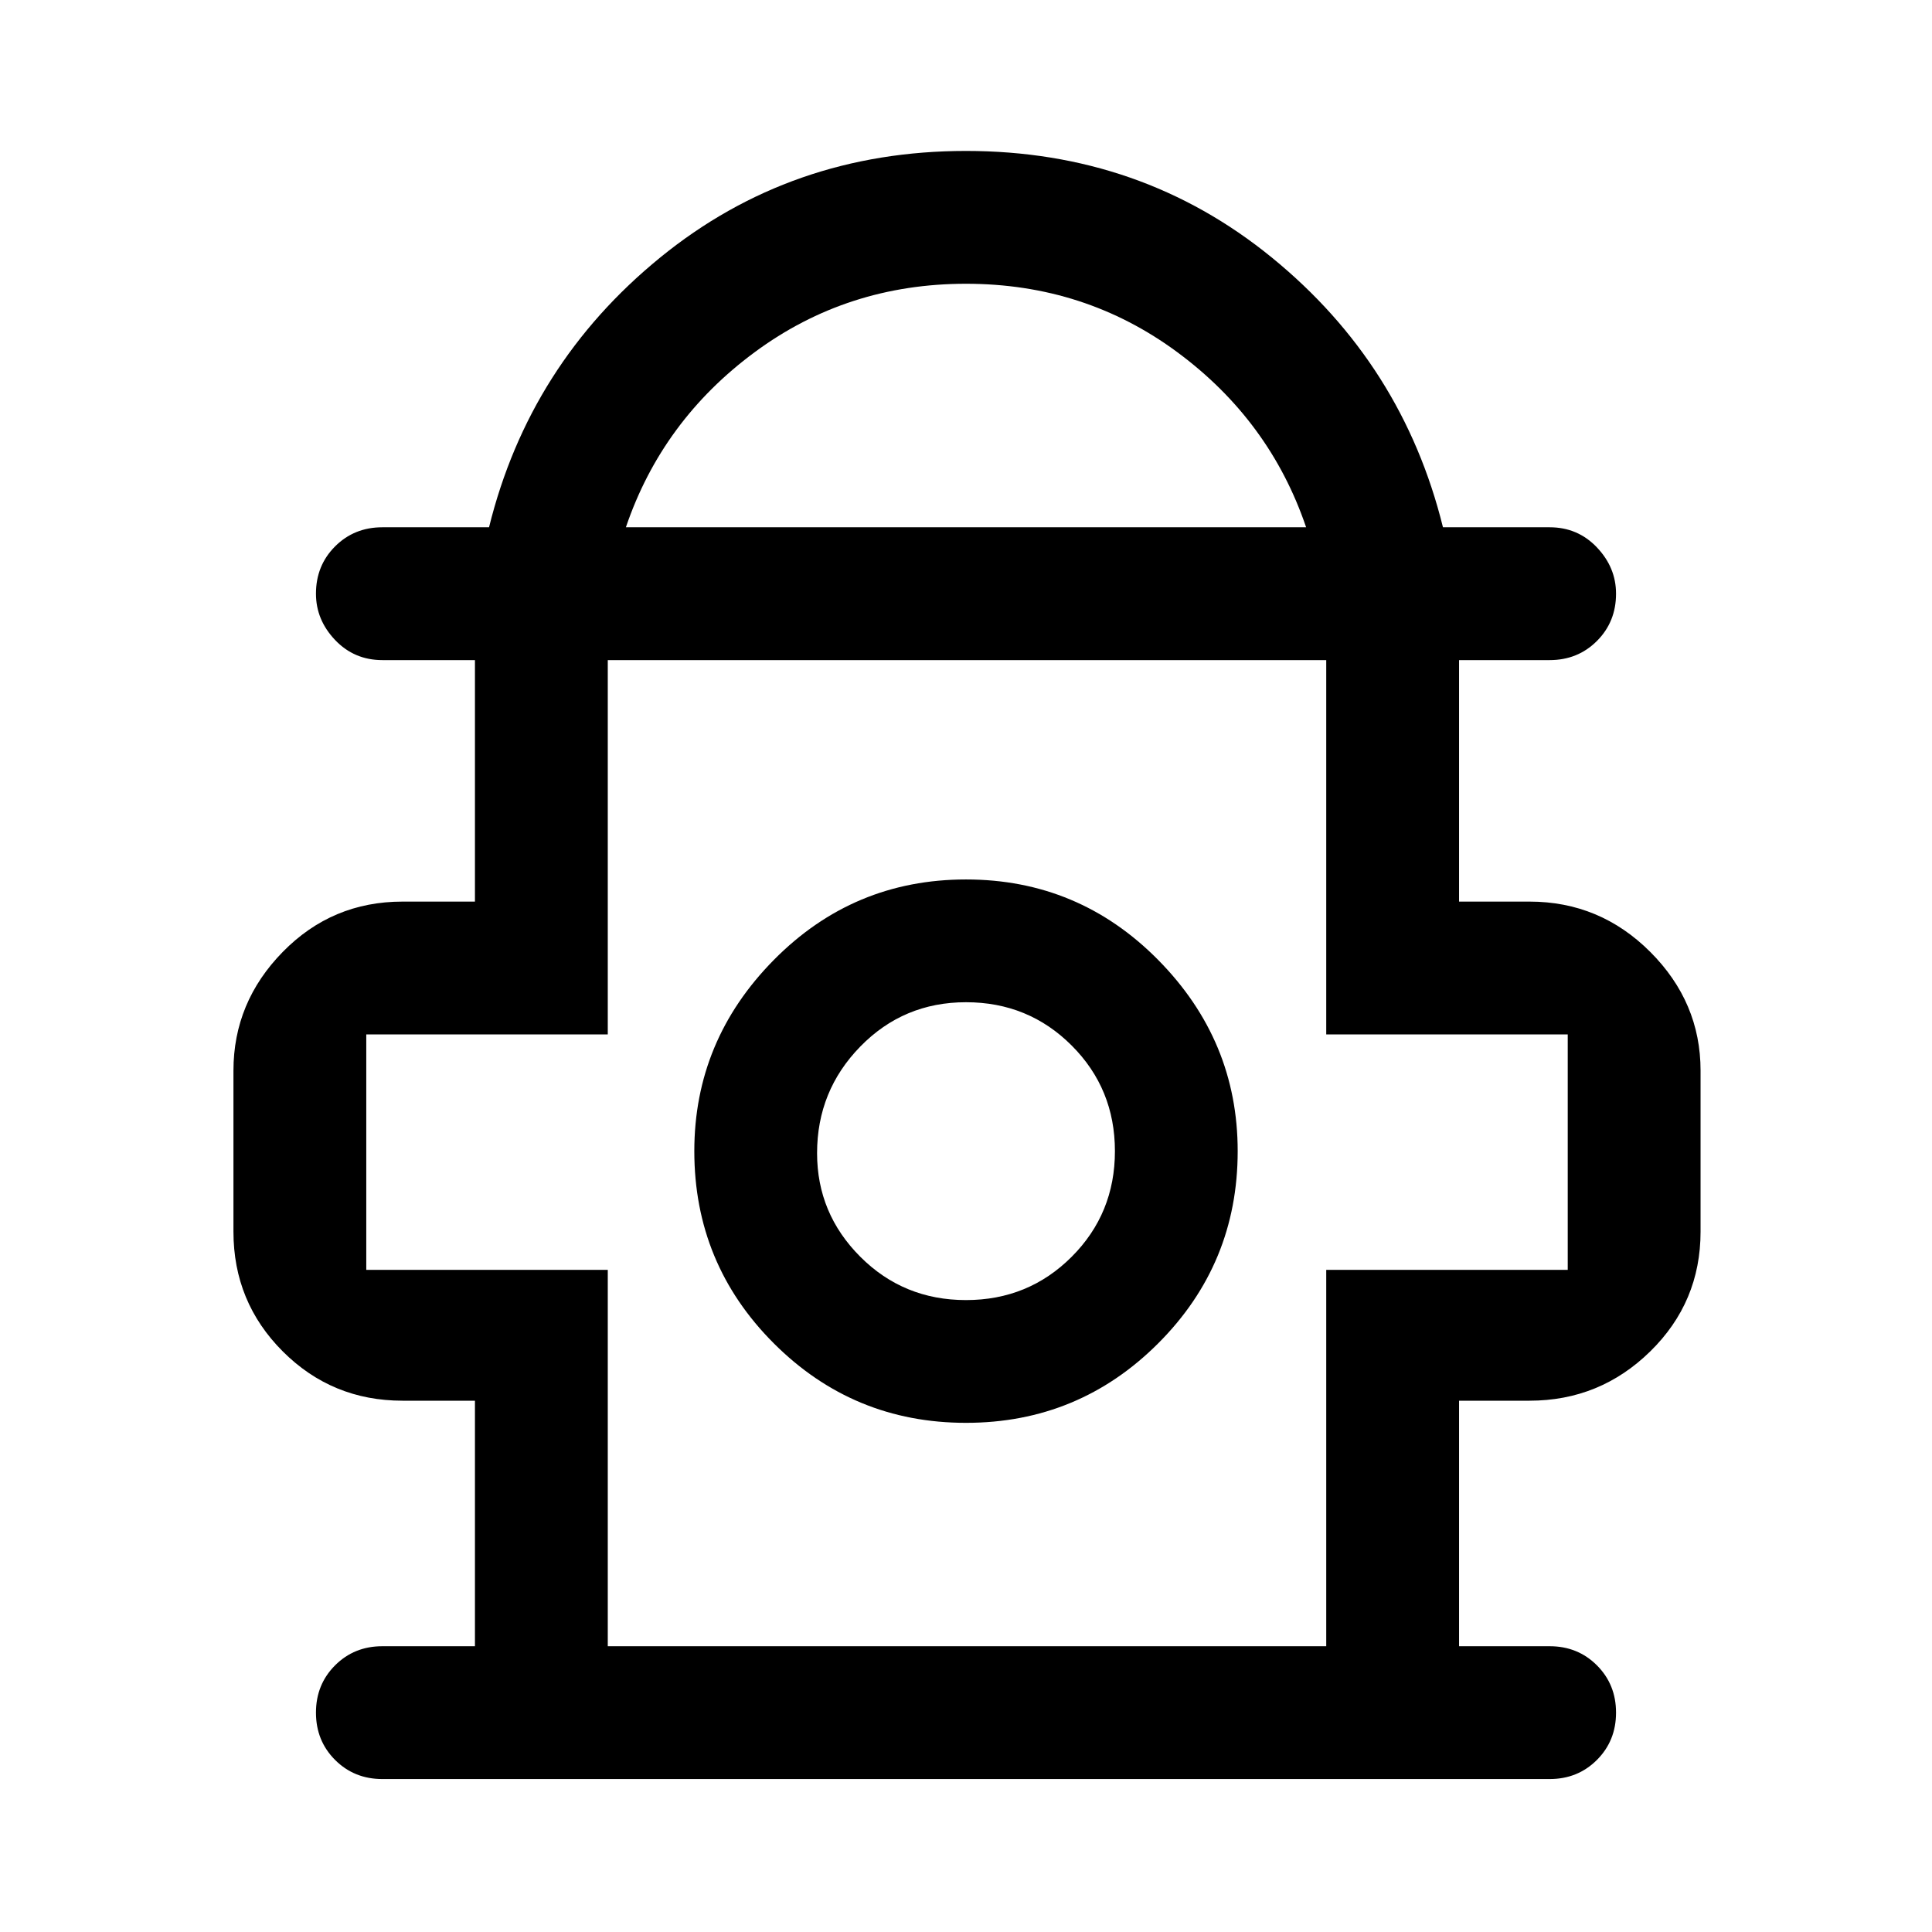 <svg xmlns="http://www.w3.org/2000/svg" height="48" width="48"><path d="M9.5 44.2Q8.8 44.2 8.325 43.725Q7.85 43.25 7.85 42.55Q7.85 41.85 8.325 41.375Q8.8 40.9 9.5 40.9H11.8V34.8H10Q8.25 34.8 7.025 33.575Q5.8 32.35 5.8 30.6V26.6Q5.8 24.9 7.025 23.65Q8.25 22.4 10 22.4H11.8V16.4H9.5Q8.8 16.4 8.325 15.9Q7.85 15.4 7.85 14.75Q7.85 14.05 8.325 13.575Q8.8 13.1 9.5 13.1H12.15Q13.15 9.05 16.4 6.4Q19.65 3.75 24 3.75Q28.35 3.75 31.6 6.4Q34.85 9.05 35.85 13.1H38.5Q39.2 13.1 39.675 13.6Q40.15 14.1 40.15 14.75Q40.15 15.45 39.675 15.925Q39.2 16.4 38.5 16.4H36.25V22.4H38Q39.75 22.4 41 23.65Q42.25 24.9 42.25 26.6V30.6Q42.25 32.35 41 33.575Q39.75 34.8 38 34.8H36.25V40.9H38.5Q39.2 40.9 39.675 41.375Q40.15 41.85 40.15 42.55Q40.15 43.25 39.675 43.725Q39.2 44.2 38.5 44.2ZM15.55 13.1H32.45Q31.55 10.45 29.25 8.75Q26.95 7.05 24 7.05Q21.05 7.05 18.75 8.75Q16.45 10.45 15.55 13.1ZM15.1 40.9H32.95V31.55H38.95V25.7H32.95V16.4H15.1V25.7H9.1V31.55H15.1ZM24 35.35Q26.8 35.35 28.775 33.375Q30.75 31.4 30.75 28.6Q30.75 25.85 28.775 23.85Q26.8 21.85 24 21.85Q21.2 21.85 19.225 23.85Q17.25 25.85 17.25 28.6Q17.25 31.4 19.225 33.375Q21.2 35.35 24 35.35ZM24 32.3Q22.45 32.3 21.375 31.225Q20.3 30.15 20.3 28.65Q20.3 27.1 21.375 26Q22.45 24.9 24 24.9Q25.55 24.9 26.625 25.975Q27.7 27.05 27.7 28.6Q27.7 30.15 26.625 31.225Q25.55 32.3 24 32.3ZM24 28.65ZM24 16.4Q24 16.4 24 16.4Q24 16.4 24 16.4Q24 16.4 24 16.4Q24 16.4 24 16.4Z"/></svg>